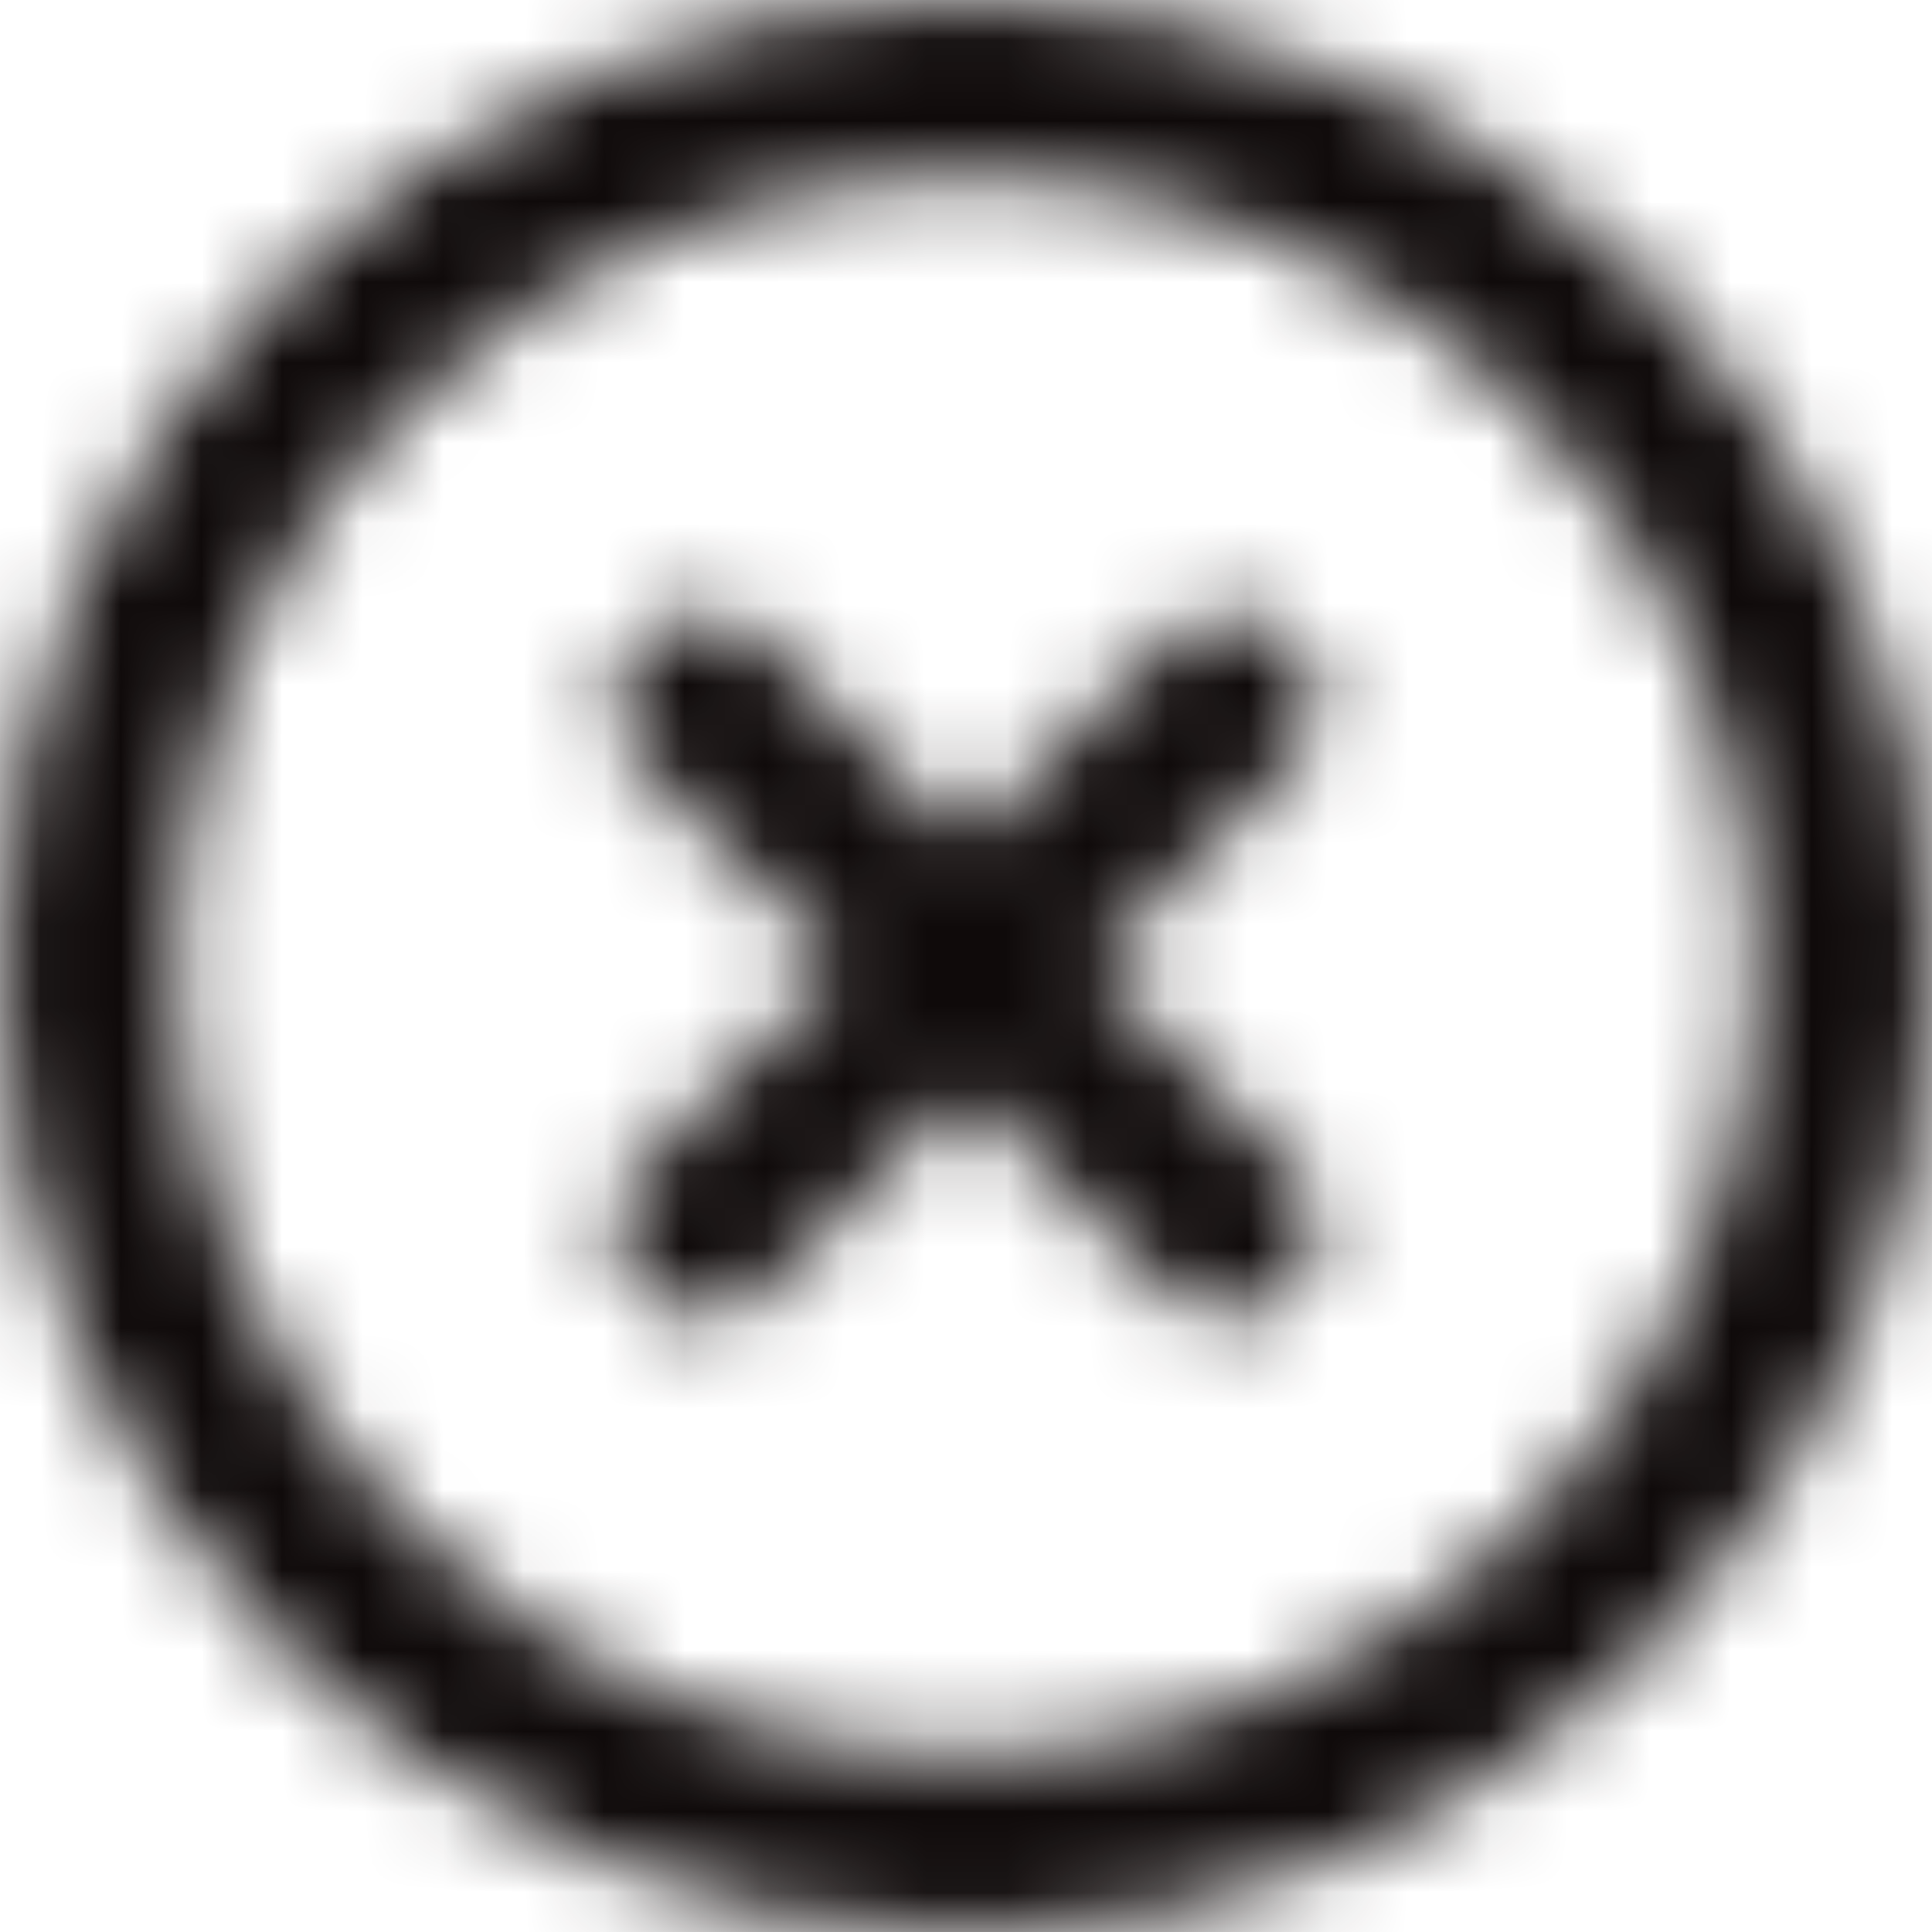<?xml version="1.0" encoding="UTF-8"?>
<svg width="24px" height="24px" viewBox="0 0 24 24" version="1.1" xmlns="http://www.w3.org/2000/svg" xmlns:xlink="http://www.w3.org/1999/xlink">
    <!-- Generator: Sketch 49.1 (51147) - http://www.bohemiancoding.com/sketch -->
    <title>icon/24x24_x_circle_o</title>
    <desc>Created with Sketch.</desc>
    <defs>
        <path d="M13.543,12 L16.044,14.501 C16.47,14.927 16.47,15.618 16.044,16.044 C15.618,16.47 14.927,16.47 14.501,16.044 L12,13.543 L9.499,16.044 C9.073,16.47 8.382,16.47 7.956,16.044 C7.53,15.618 7.53,14.927 7.956,14.501 L10.457,12 L7.956,9.499 C7.53,9.073 7.53,8.382 7.956,7.956 C8.382,7.53 9.073,7.53 9.499,7.956 L12,10.457 L14.501,7.956 C14.927,7.53 15.618,7.53 16.044,7.956 C16.47,8.382 16.47,9.073 16.044,9.499 L13.543,12 Z M12,24 C5.373,24 0,18.627 0,12 C0,5.373 5.373,0 12,0 C18.627,0 24,5.373 24,12 C24,18.627 18.627,24 12,24 Z M12,21.818 C17.422,21.818 21.818,17.422 21.818,12 C21.818,6.578 17.422,2.182 12,2.182 C6.578,2.182 2.182,6.578 2.182,12 C2.182,17.422 6.578,21.818 12,21.818 Z" id="path-1"></path>
    </defs>
    <g id="icon/24x24_x_circle_o" stroke="none" stroke-width="1" fill="none" fill-rule="evenodd">
        <mask id="mask-2" fill="white">
            <use xlink:href="#path-1"></use>
        </mask>
        <g id="24x24_x_circle_o" fill-rule="nonzero"></g>
        <g id="COLOR/JJ_4.black" mask="url(#mask-2)" fill="#0F0A0A">
            <rect id="Rectangle" x="0" y="0" width="24" height="24"></rect>
        </g>
    </g>
</svg>